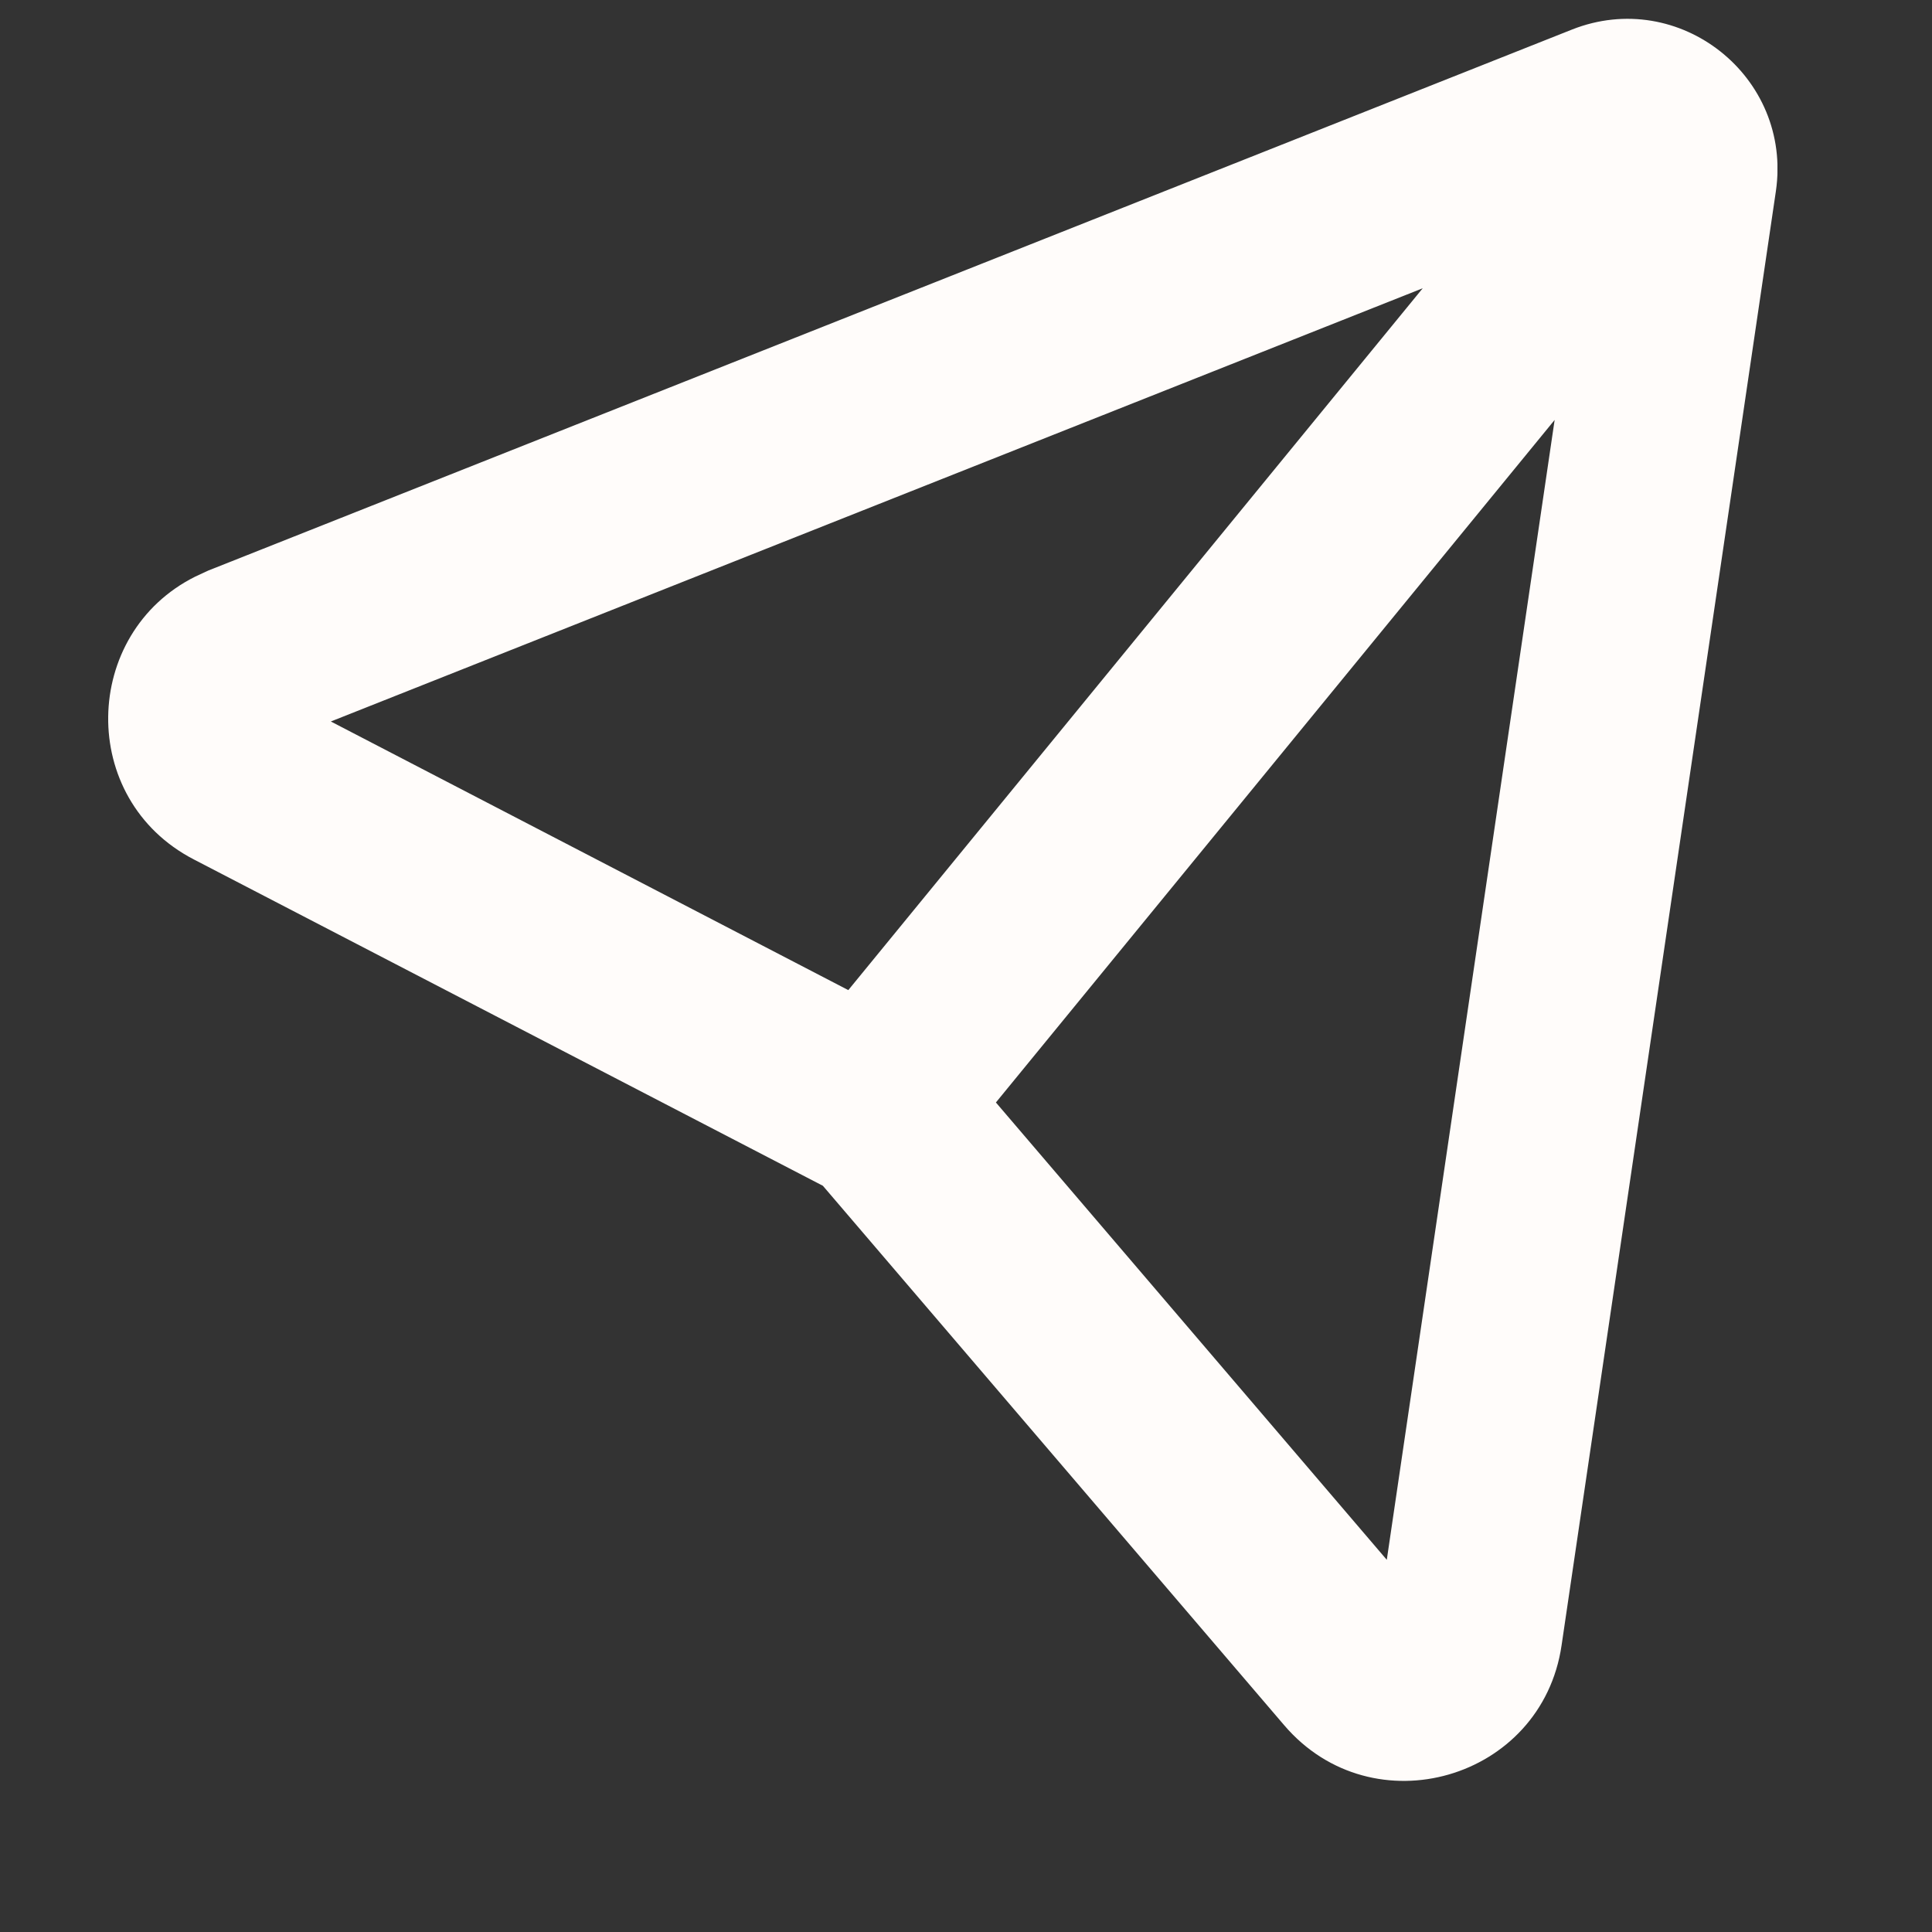 <?xml version="1.0" encoding="UTF-8"?>
<svg xmlns="http://www.w3.org/2000/svg" xmlns:xlink="http://www.w3.org/1999/xlink" width="25" height="25" viewBox="0 0 25 25">
<rect x="0" y="0" width="25" height="25" fill="#333333" stroke="none"/>
<defs>
<clipPath id="clip-0">
<path clip-rule="nonzero" d="M 1 0 L 23 0 L 23 24 L 1 24 Z M 1 0 "/>
</clipPath>
<clipPath id="clip-1">
<path clip-rule="evenodd" d="M 20.34 0.383 C 21.73 -0.168 23.195 0.992 22.98 2.473 L 20.207 21.289 C 19.953 23.031 17.762 23.664 16.617 22.324 L 10.648 15.344 L 2.508 11.121 C 1 10.34 1.055 8.195 2.527 7.461 L 2.695 7.383 Z M 20.117 5.434 L 12.887 14.266 L 17.945 20.184 Z M 18.41 3.73 L 4.281 9.336 L 10.977 12.812 Z M 18.41 3.73 "/>
</clipPath>
</defs>
<g clip-path="url(#clip-0)">
<g clip-path="url(#clip-1)">
<path fill-rule="nonzero" fill="rgb(100%, 98.824%, 98.039%)" fill-opacity="1" d="M 0 -1 L 24.195 -1 L 24.195 24.664 L 0 24.664 Z M 0 -1 "/>
</g>
</g>
</svg>
